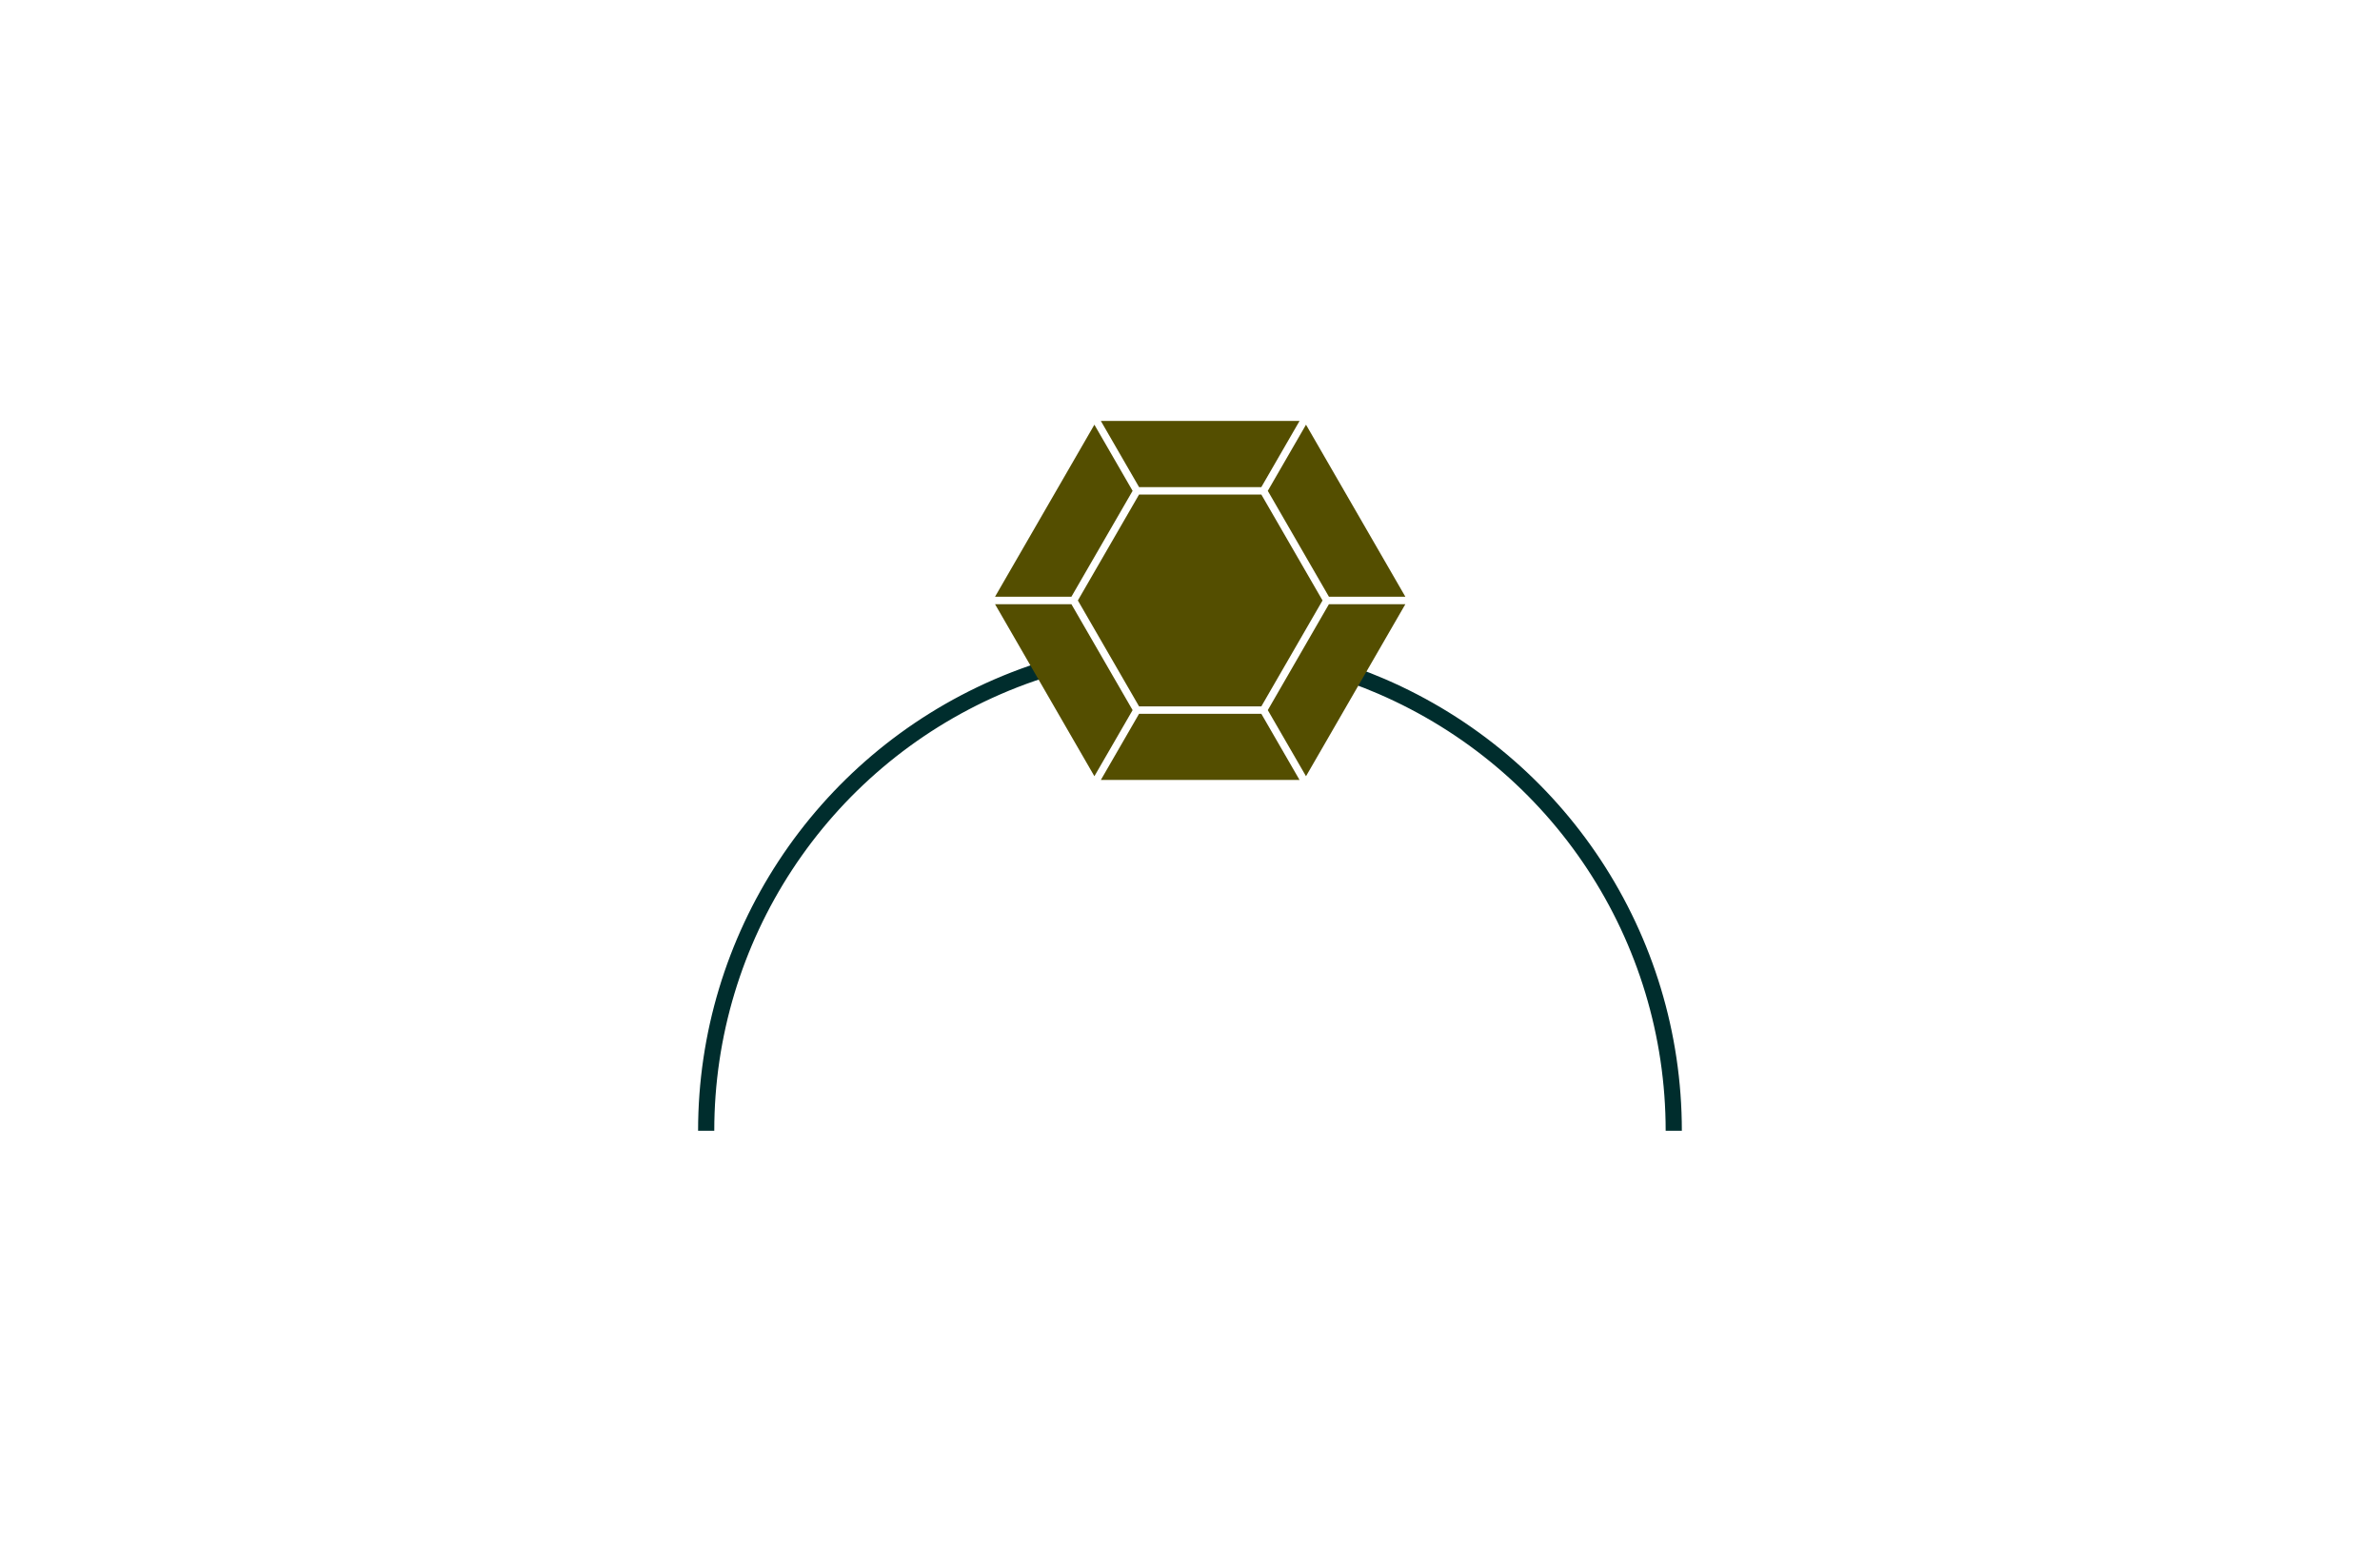 <?xml version="1.0" encoding="utf-8"?>
<!-- Generator: Adobe Illustrator 27.8.1, SVG Export Plug-In . SVG Version: 6.00 Build 0)  -->
<svg version="1.1" xmlns="http://www.w3.org/2000/svg" xmlns:xlink="http://www.w3.org/1999/xlink" x="0px" y="0px"
	 viewBox="0 0 350 230" style="enable-background:new 0 0 350 230;" xml:space="preserve">
<style type="text/css">
	.st0{fill:#A07200;}
	.st1{fill:#770071;}
	.st2{fill:#03007C;}
	.st3{fill:#F98800;}
	.st4{fill:#002D2D;}
	.st5{fill:#544E00;}
	.st6{stroke:#C2932F;stroke-width:4;stroke-miterlimit:10;}
	.st7{fill:#C2932F;}
	.st8{fill:#BA3838;}
	.st9{fill:#F99300;}
	.st10{fill:#FF0000;}
	.st11{fill:#1B0121;}
	.st12{fill:#A37E33;}
	.st13{fill:#F7E0FC;}
	.st14{fill:#F0F2F5;}
	.st15{fill:#B0CEED;}
	.st16{fill:#DDDD00;}
	.st17{fill:#9700B7;}
	.st18{fill:#9700B7;stroke:#FF0000;stroke-width:4;stroke-miterlimit:10;}
	.st19{fill:#5E43FF;}
	.st20{fill:#004947;}
	.st21{fill:#C38A43;}
	.st22{fill:#600077;}
	.st23{fill:none;stroke:#003DFF;stroke-width:3;stroke-linecap:round;stroke-linejoin:round;stroke-miterlimit:10;}
</style>
<g id="Layer_1">
</g>
<g id="Layer_2">
</g>
<g id="Layer_3">
</g>
<g id="Layer_4">
</g>
<g id="Layer_5">
	<g>
		<path class="st4" d="M247.33,166.3h-2.38c0-27.98-16.61-53.21-42.3-64.28c-2.59-1.12-5.28-2.08-7.98-2.87l0.67-2.28
			c2.8,0.82,5.57,1.82,8.25,2.97C230.16,111.28,247.33,137.37,247.33,166.3z M105.04,166.3h-2.38c0-28.81,17.07-54.85,43.49-66.35
			c3.47-1.51,7.08-2.75,10.74-3.7l0.59,2.3c-3.54,0.91-7.03,2.11-10.38,3.57C121.55,113.24,105.04,138.43,105.04,166.3z"/>
		<g>
			<polygon class="st5" points="195.43,87.76 206.67,87.76 192.06,62.46 186.44,72.19 			"/>
			<polygon class="st5" points="185.49,71.64 191.11,61.91 161.89,61.91 167.51,71.64 			"/>
			<polygon class="st5" points="166.56,72.19 160.94,62.46 146.33,87.76 157.56,87.76 			"/>
			<polygon class="st5" points="157.56,88.86 146.33,88.86 160.94,114.16 166.56,104.44 			"/>
			<polygon class="st5" points="167.51,104.98 161.89,114.71 191.11,114.71 185.49,104.98 			"/>
			<polygon class="st5" points="195.43,88.86 186.44,104.44 192.06,114.16 206.67,88.86 			"/>
			<polygon class="st5" points="167.51,72.73 158.51,88.31 167.51,103.89 185.49,103.89 194.49,88.31 185.49,72.73 			"/>
		</g>
	</g>
</g>
<g id="Layer_6">
</g>
<g id="Layer_7">
</g>
<g id="Layer_8">
</g>
<g id="Layer_9">
</g>
<g id="Layer_10">
</g>
<g id="Layer_11">
</g>
<g id="Layer_12">
</g>
<g id="Layer_13">
</g>
<g id="Layer_14">
</g>
<g id="Layer_15">
</g>
</svg>
